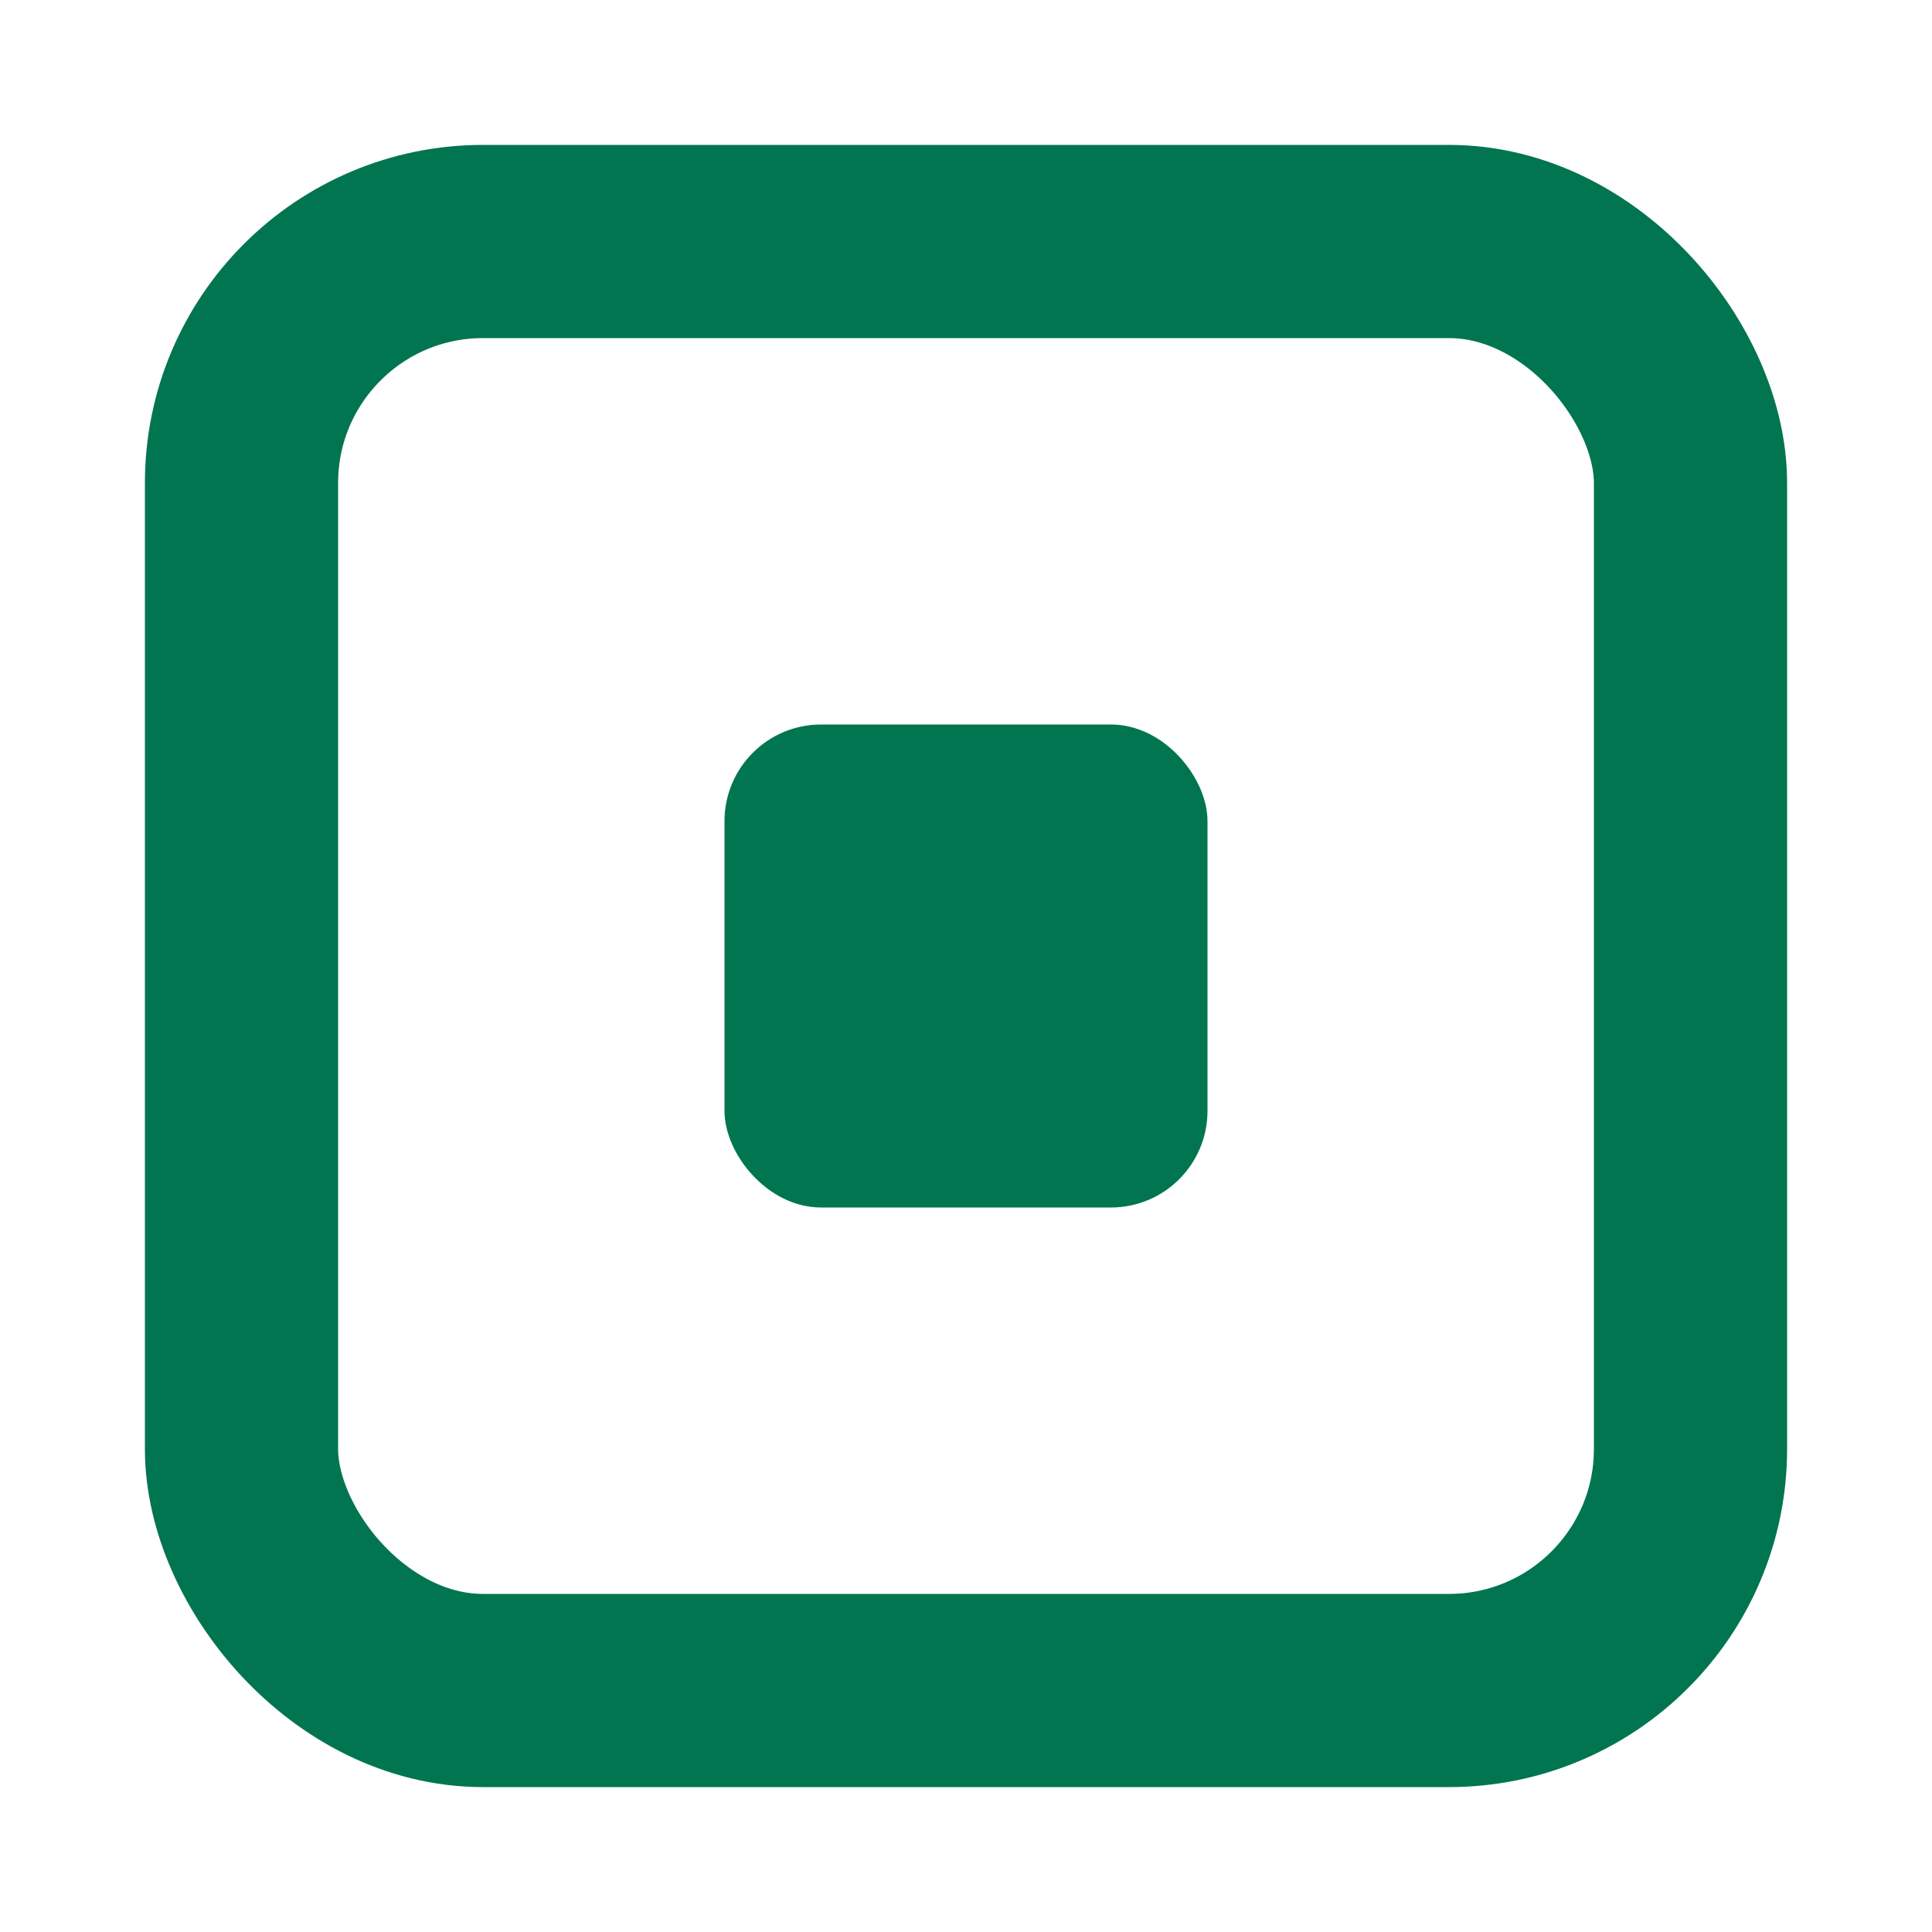 <svg width="20" height="20" viewBox="0 0 40 40" xmlns="http://www.w3.org/2000/svg">
  <rect x="5" y="5" width="30" height="30" rx="5" stroke="#007550" stroke-width="4" fill="none"/>
  <rect x="15" y="15" width="10" height="10" rx="2" fill="#007550"/>
</svg>
